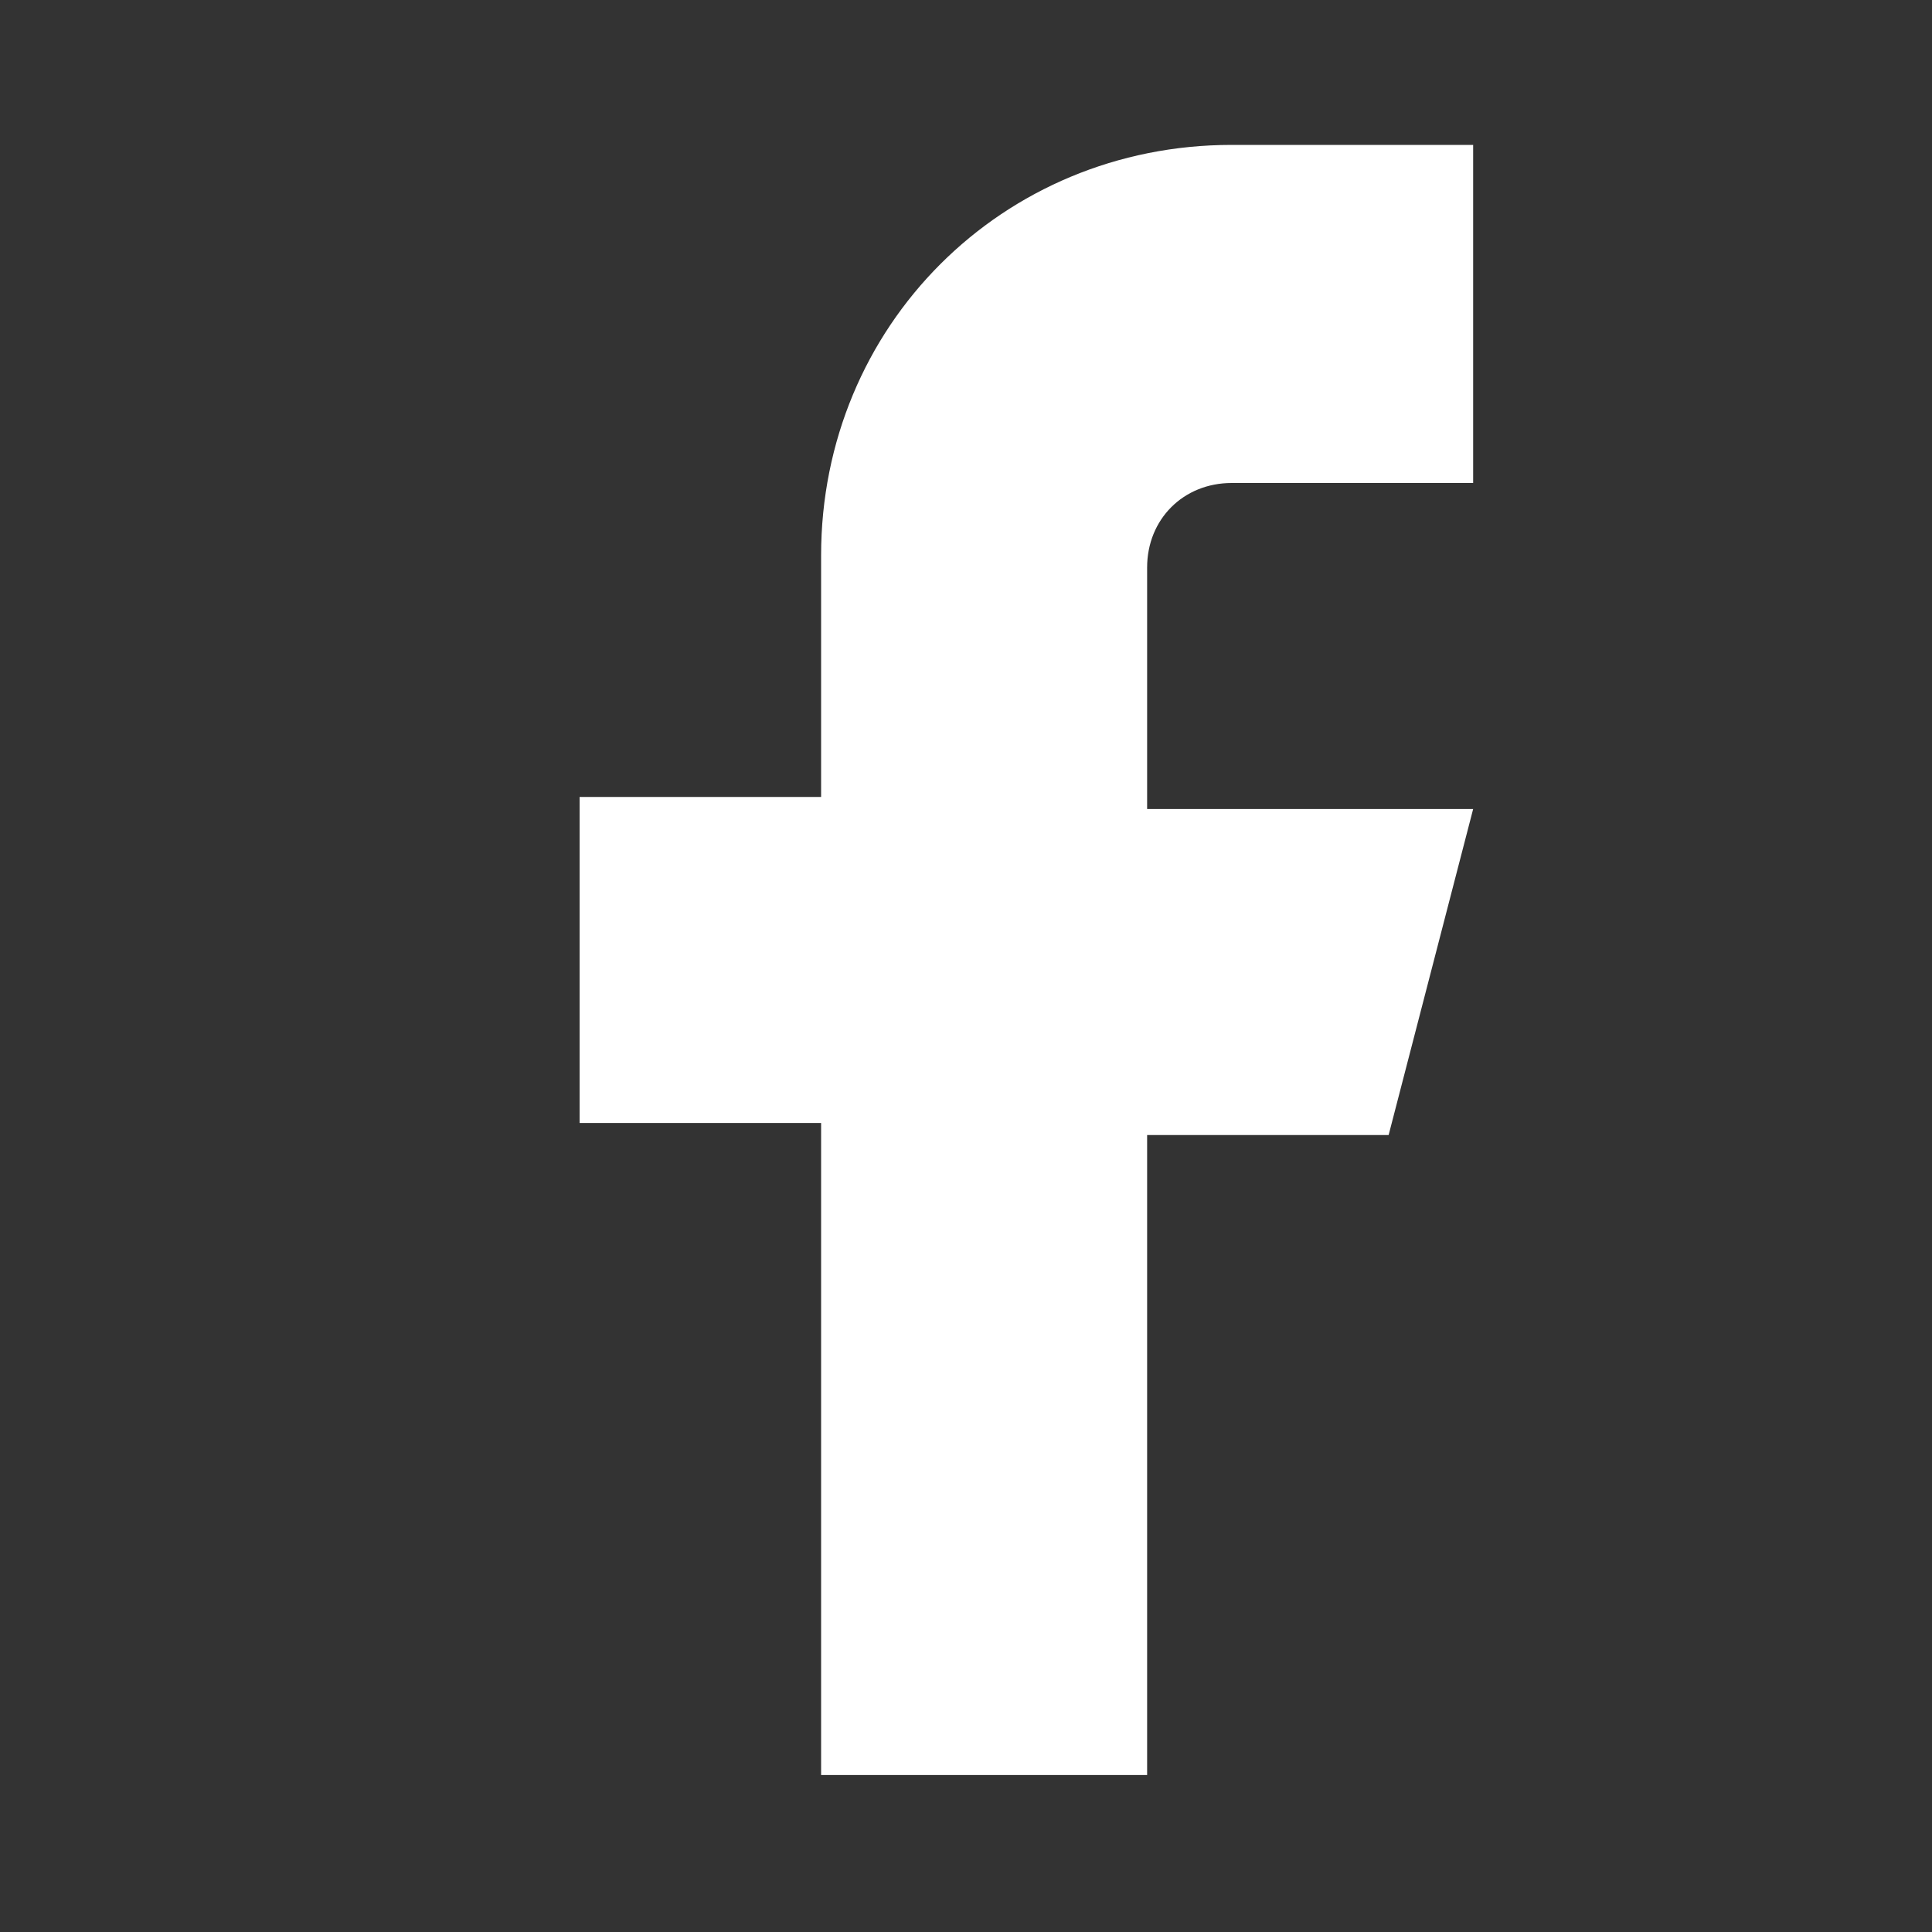 <?xml version="1.0" encoding="utf-8"?>
<!-- Generator: Adobe Illustrator 24.1.2, SVG Export Plug-In . SVG Version: 6.00 Build 0)  -->
<svg version="1.1" id="Layer_1" xmlns="http://www.w3.org/2000/svg" xmlns:xlink="http://www.w3.org/1999/xlink" x="0px" y="0px"
	 width="16px" height="16px" viewBox="0 0 16 16" style="enable-background:new 0 0 16 16;" xml:space="preserve">
<rect x="0" y="0" width="16" height="16" fill="#333333" stroke="none"/>
<style type="text/css">
	.st0{fill:#FFFFFF;}
</style>
<path class="st0" d="M12.2,1.2h-2c-1.9,0-3.4,1.5-3.4,3.4v2h-2v2.7h2v5.4h2.7V9.4h2l0.7-2.7H9.5v-2C9.5,4.3,9.8,4,10.2,4h2V1.2z"/>
</svg>
